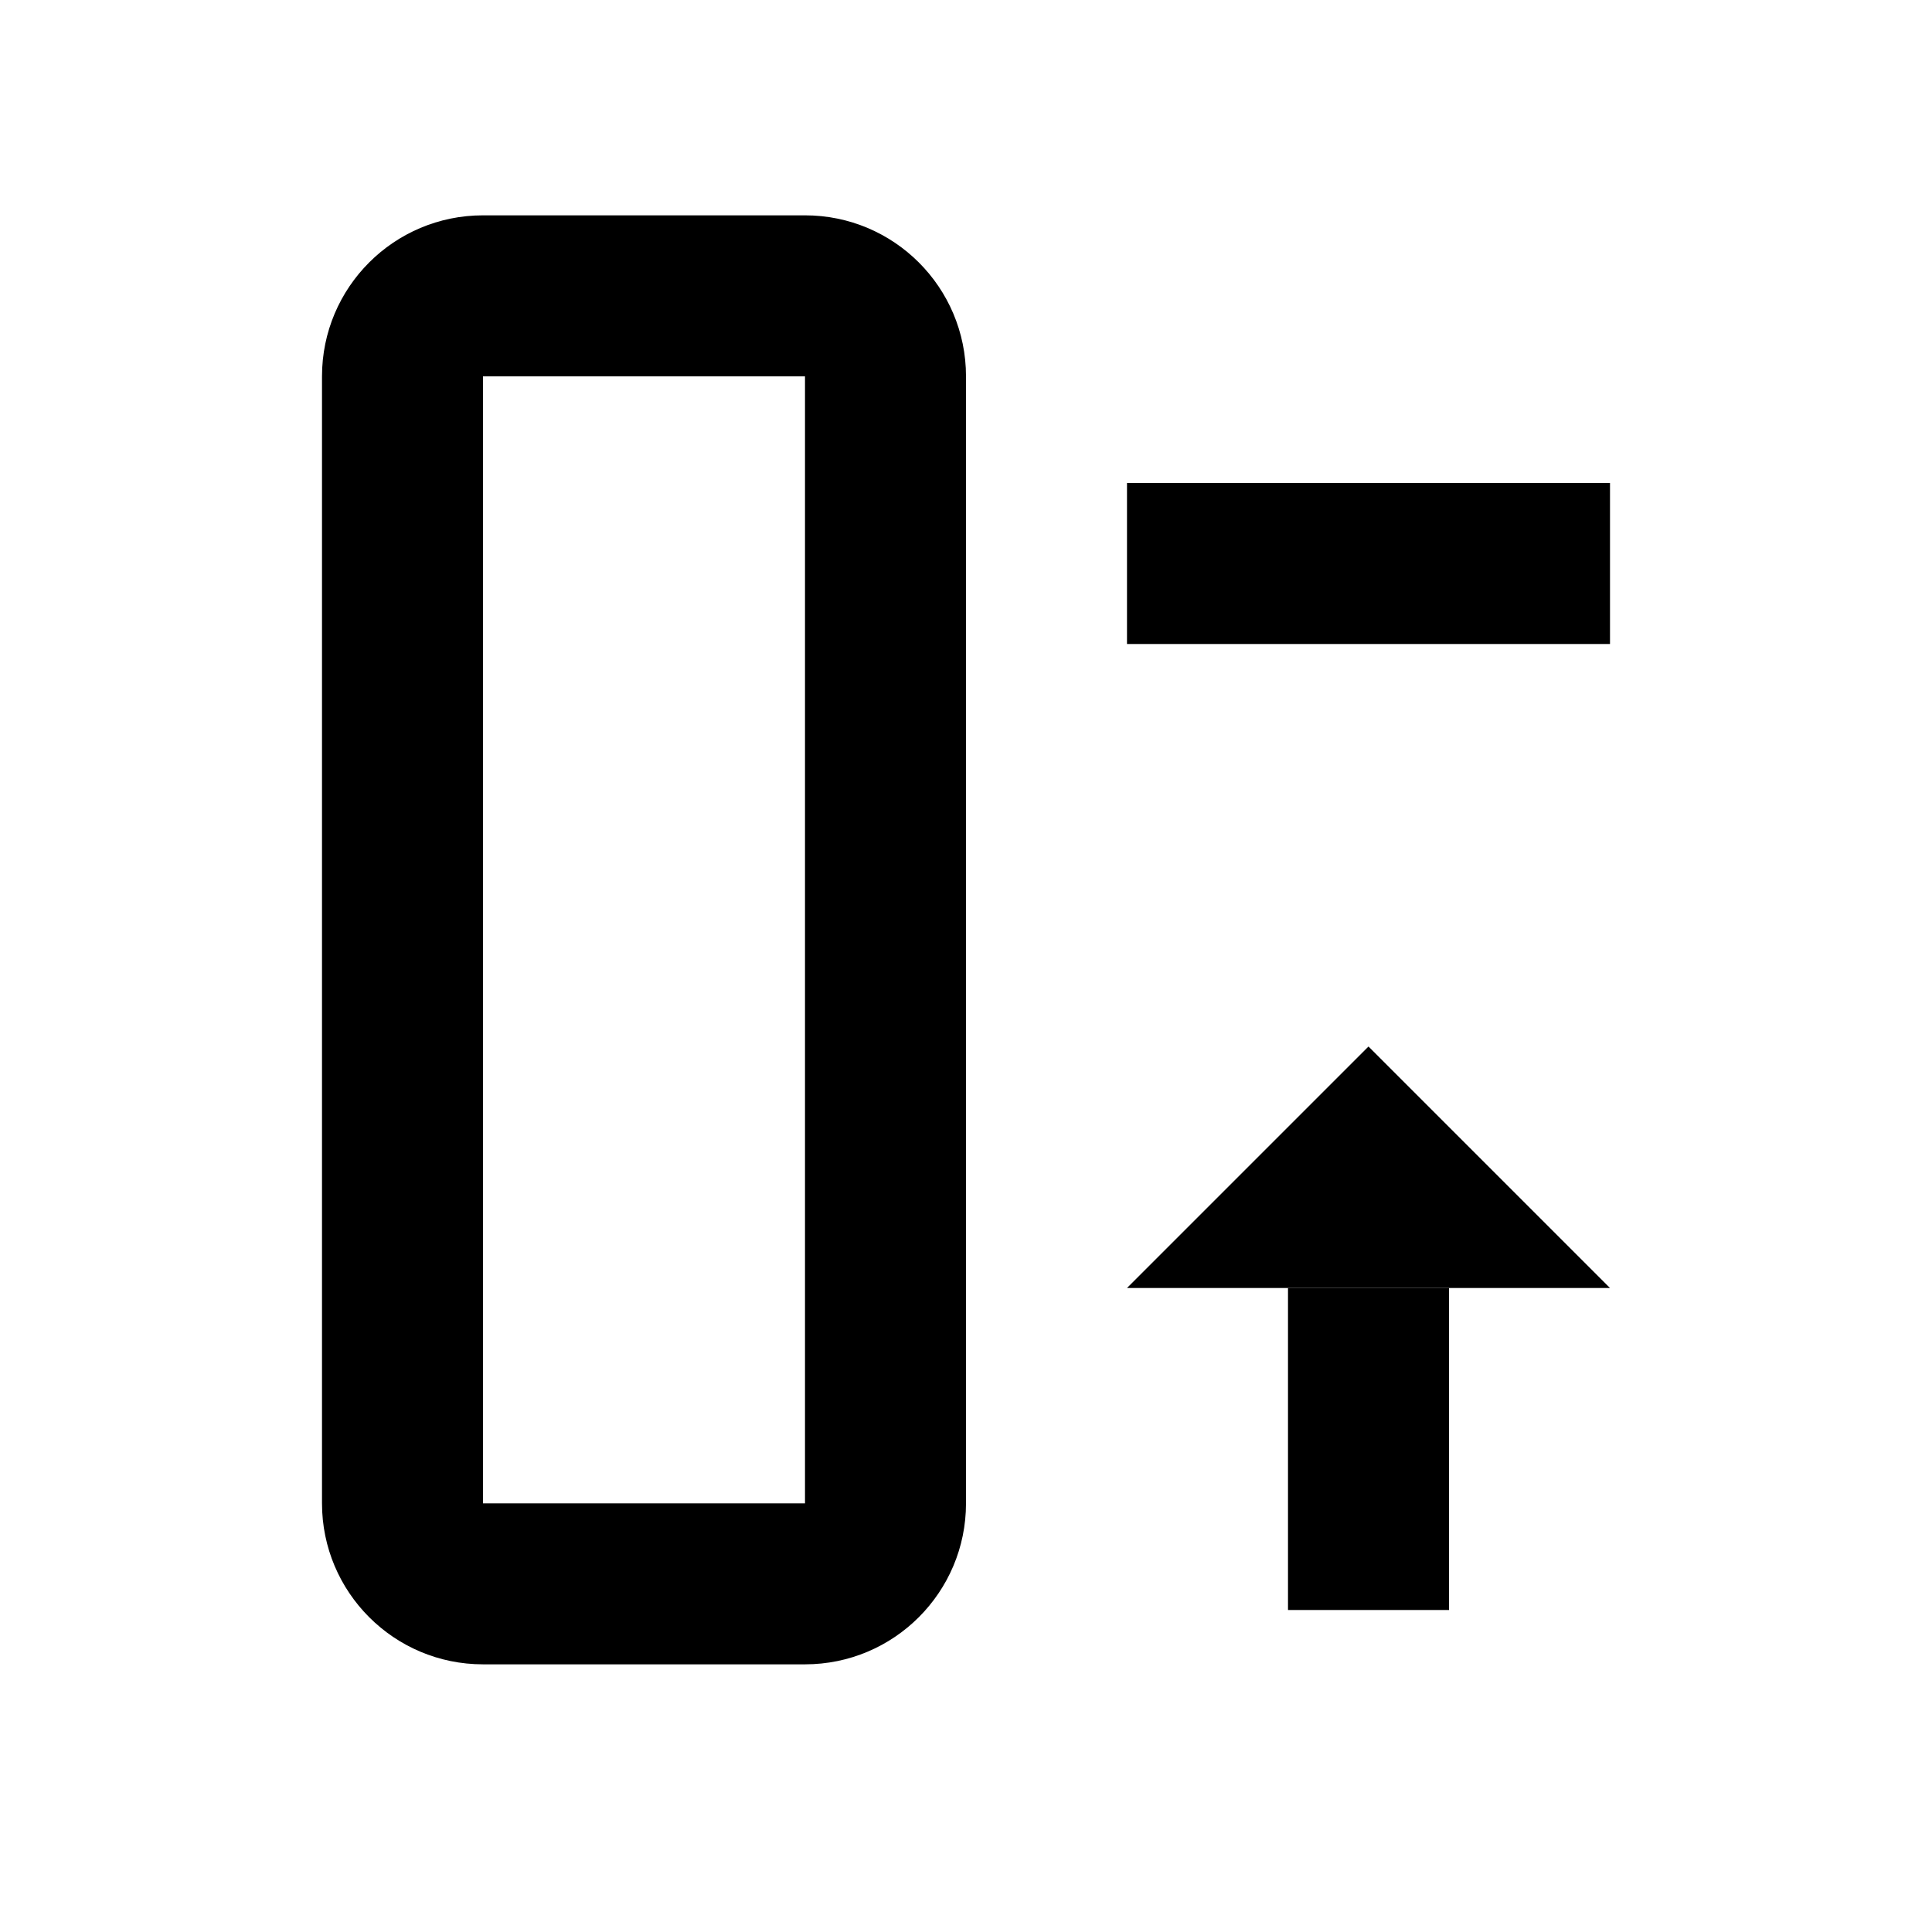 <svg width="24" height="24" viewBox="0 0 24 24" fill="none" xmlns="http://www.w3.org/2000/svg">
<path fill-rule="evenodd" clip-rule="evenodd" d="M20 8H14V6H20V8Z" fill="black"/>
<path d="M20 16H14L17 13L20 16Z" fill="black"/>
<path fill-rule="evenodd" clip-rule="evenodd" d="M10 4.675H6V18.675H10V4.675ZM6 2.675C4.895 2.675 4 3.57 4 4.675V18.675C4 19.779 4.895 20.675 6 20.675H10C11.105 20.675 12 19.779 12 18.675V4.675C12 3.57 11.105 2.675 10 2.675H6Z" fill="black"/>
<path fill-rule="evenodd" clip-rule="evenodd" d="M16 20V16H18V20H16Z" fill="black"/>
</svg>
